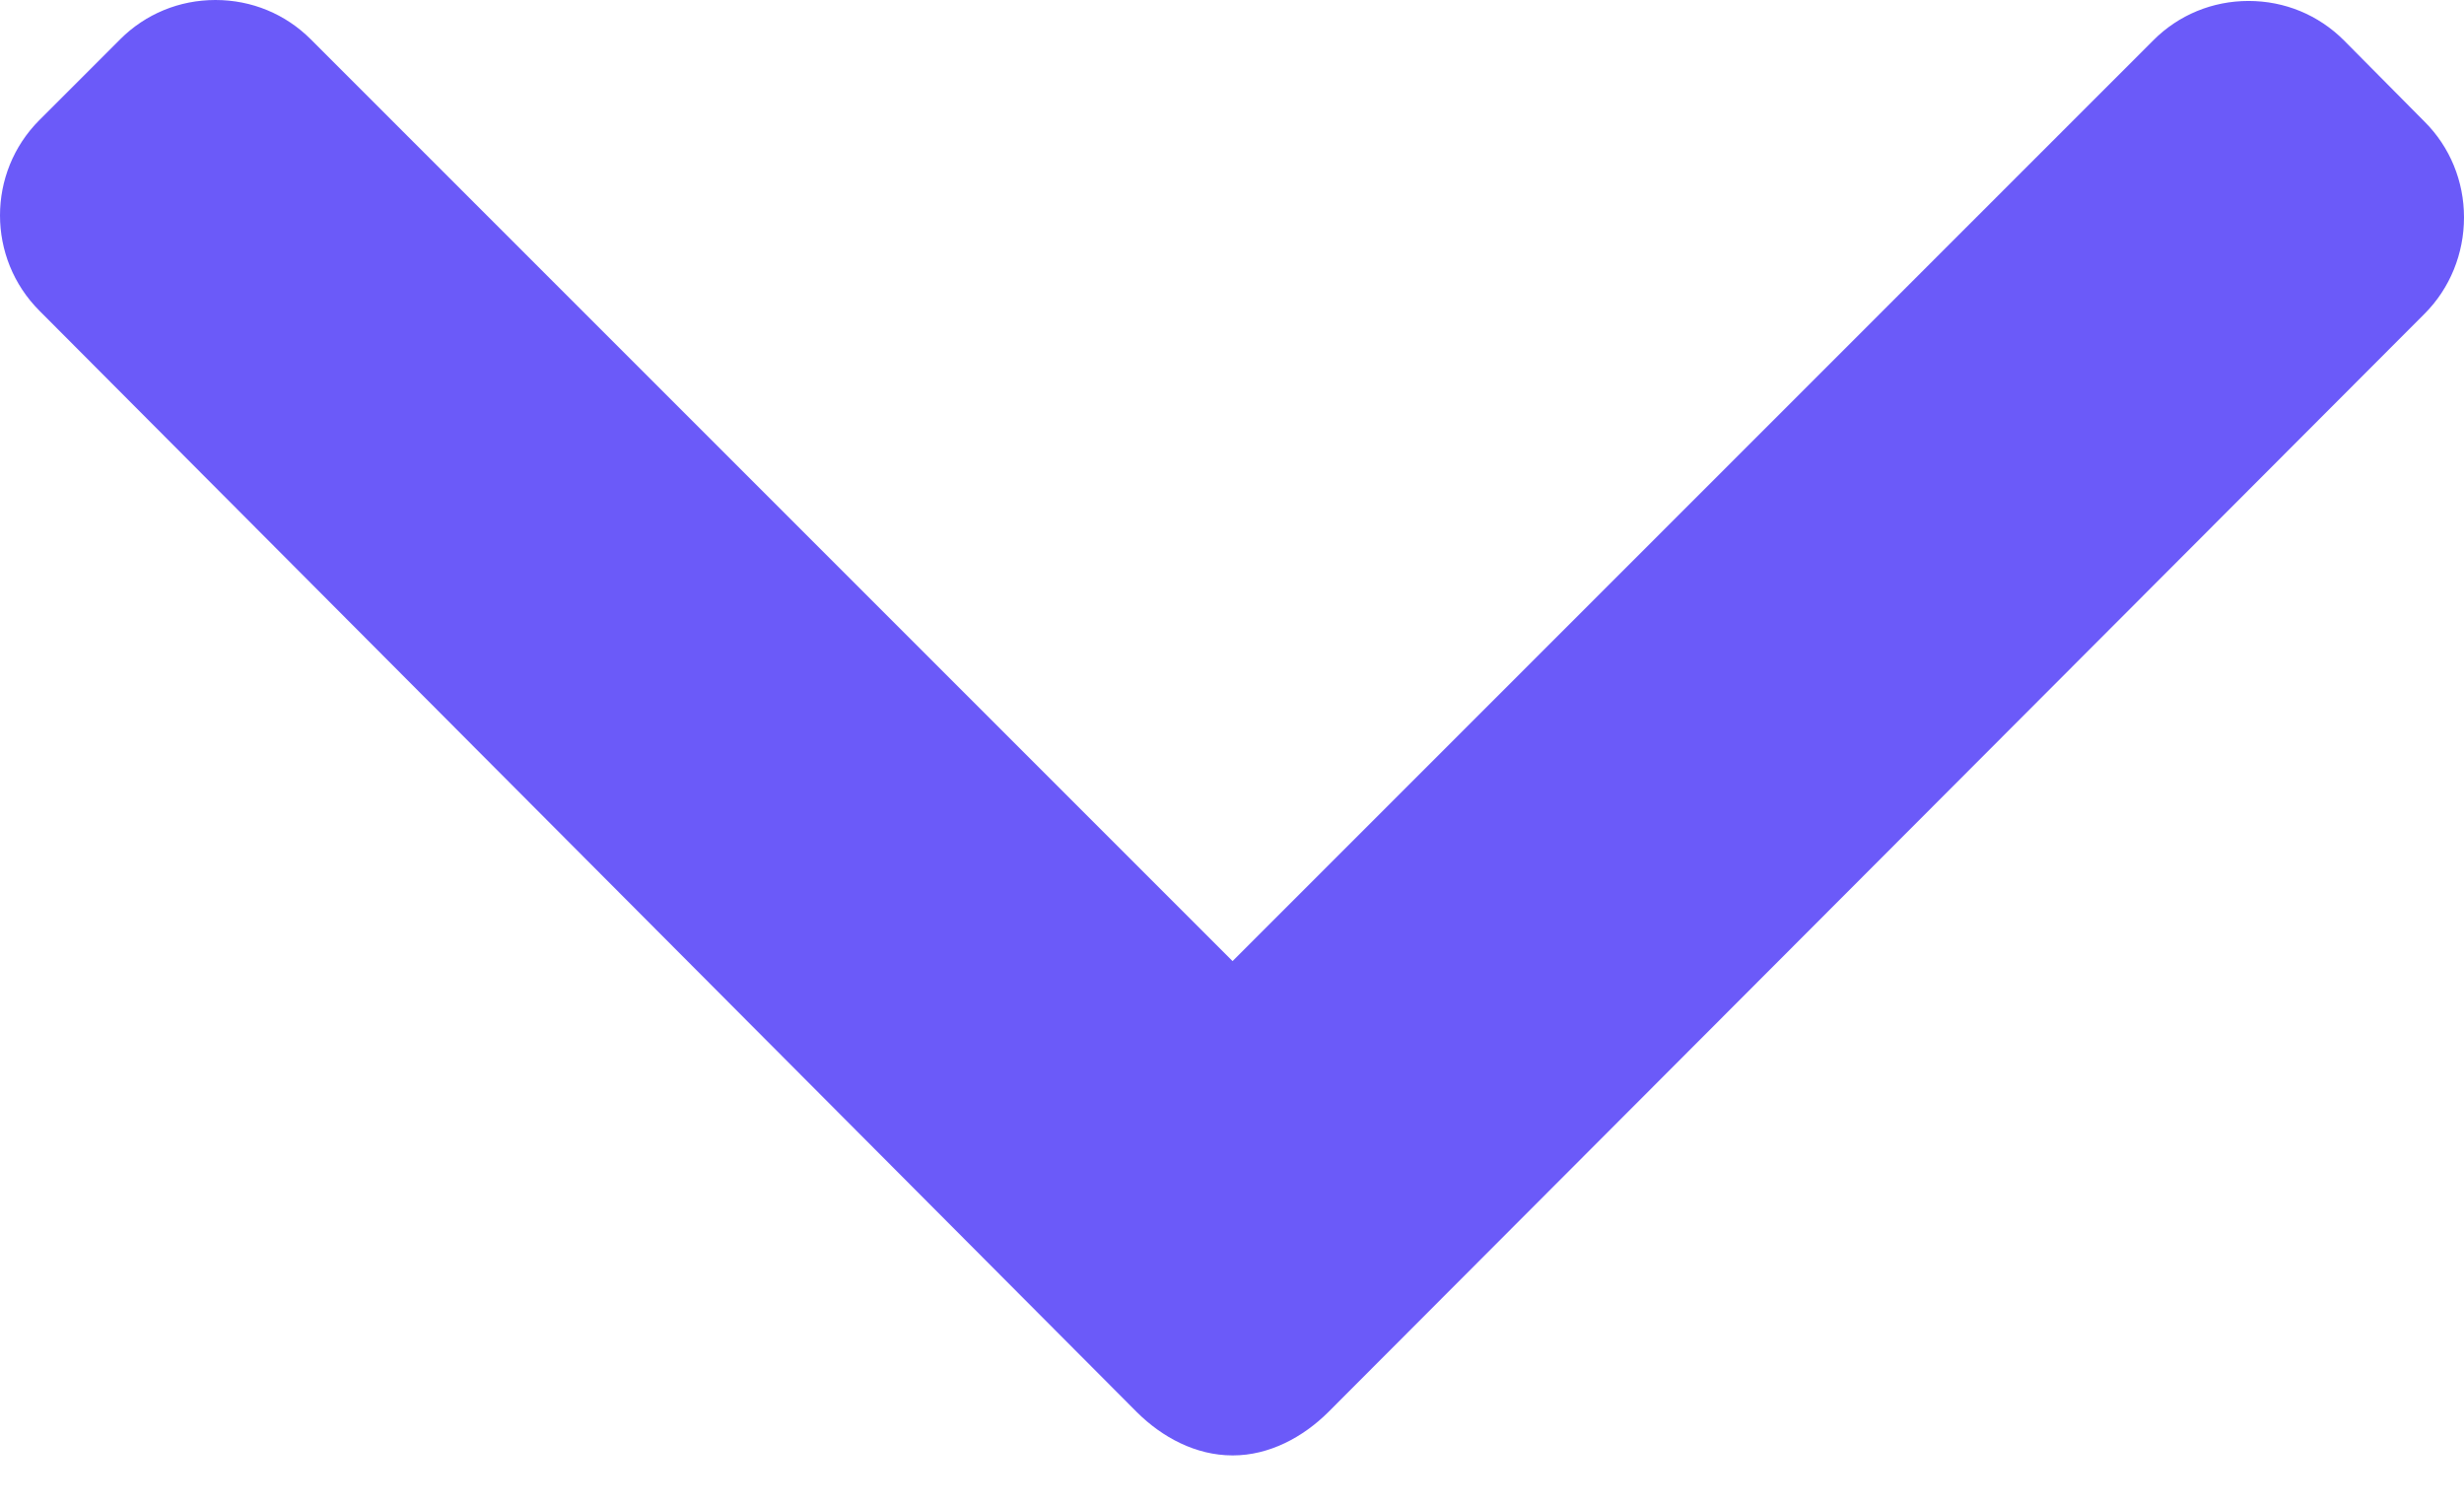 <svg width="18" height="11" viewBox="0 0 18 11" fill="none" xmlns="http://www.w3.org/2000/svg">
<path d="M17.712 0.889L17.123 0.295C16.937 0.109 16.69 0.007 16.426 0.007C16.163 0.007 15.915 0.109 15.73 0.295L9.004 7.021L2.27 0.287C2.085 0.102 1.838 0 1.574 0C1.31 0 1.063 0.102 0.878 0.287L0.288 0.877C-0.096 1.261 -0.096 1.886 0.288 2.27L8.305 10.316C8.491 10.501 8.737 10.632 9.003 10.632H9.007C9.27 10.632 9.517 10.501 9.703 10.316L17.712 2.292C17.898 2.106 18 1.852 18 1.588C18 1.325 17.898 1.074 17.712 0.889Z" fill="#6B5AF9"/>
</svg>
